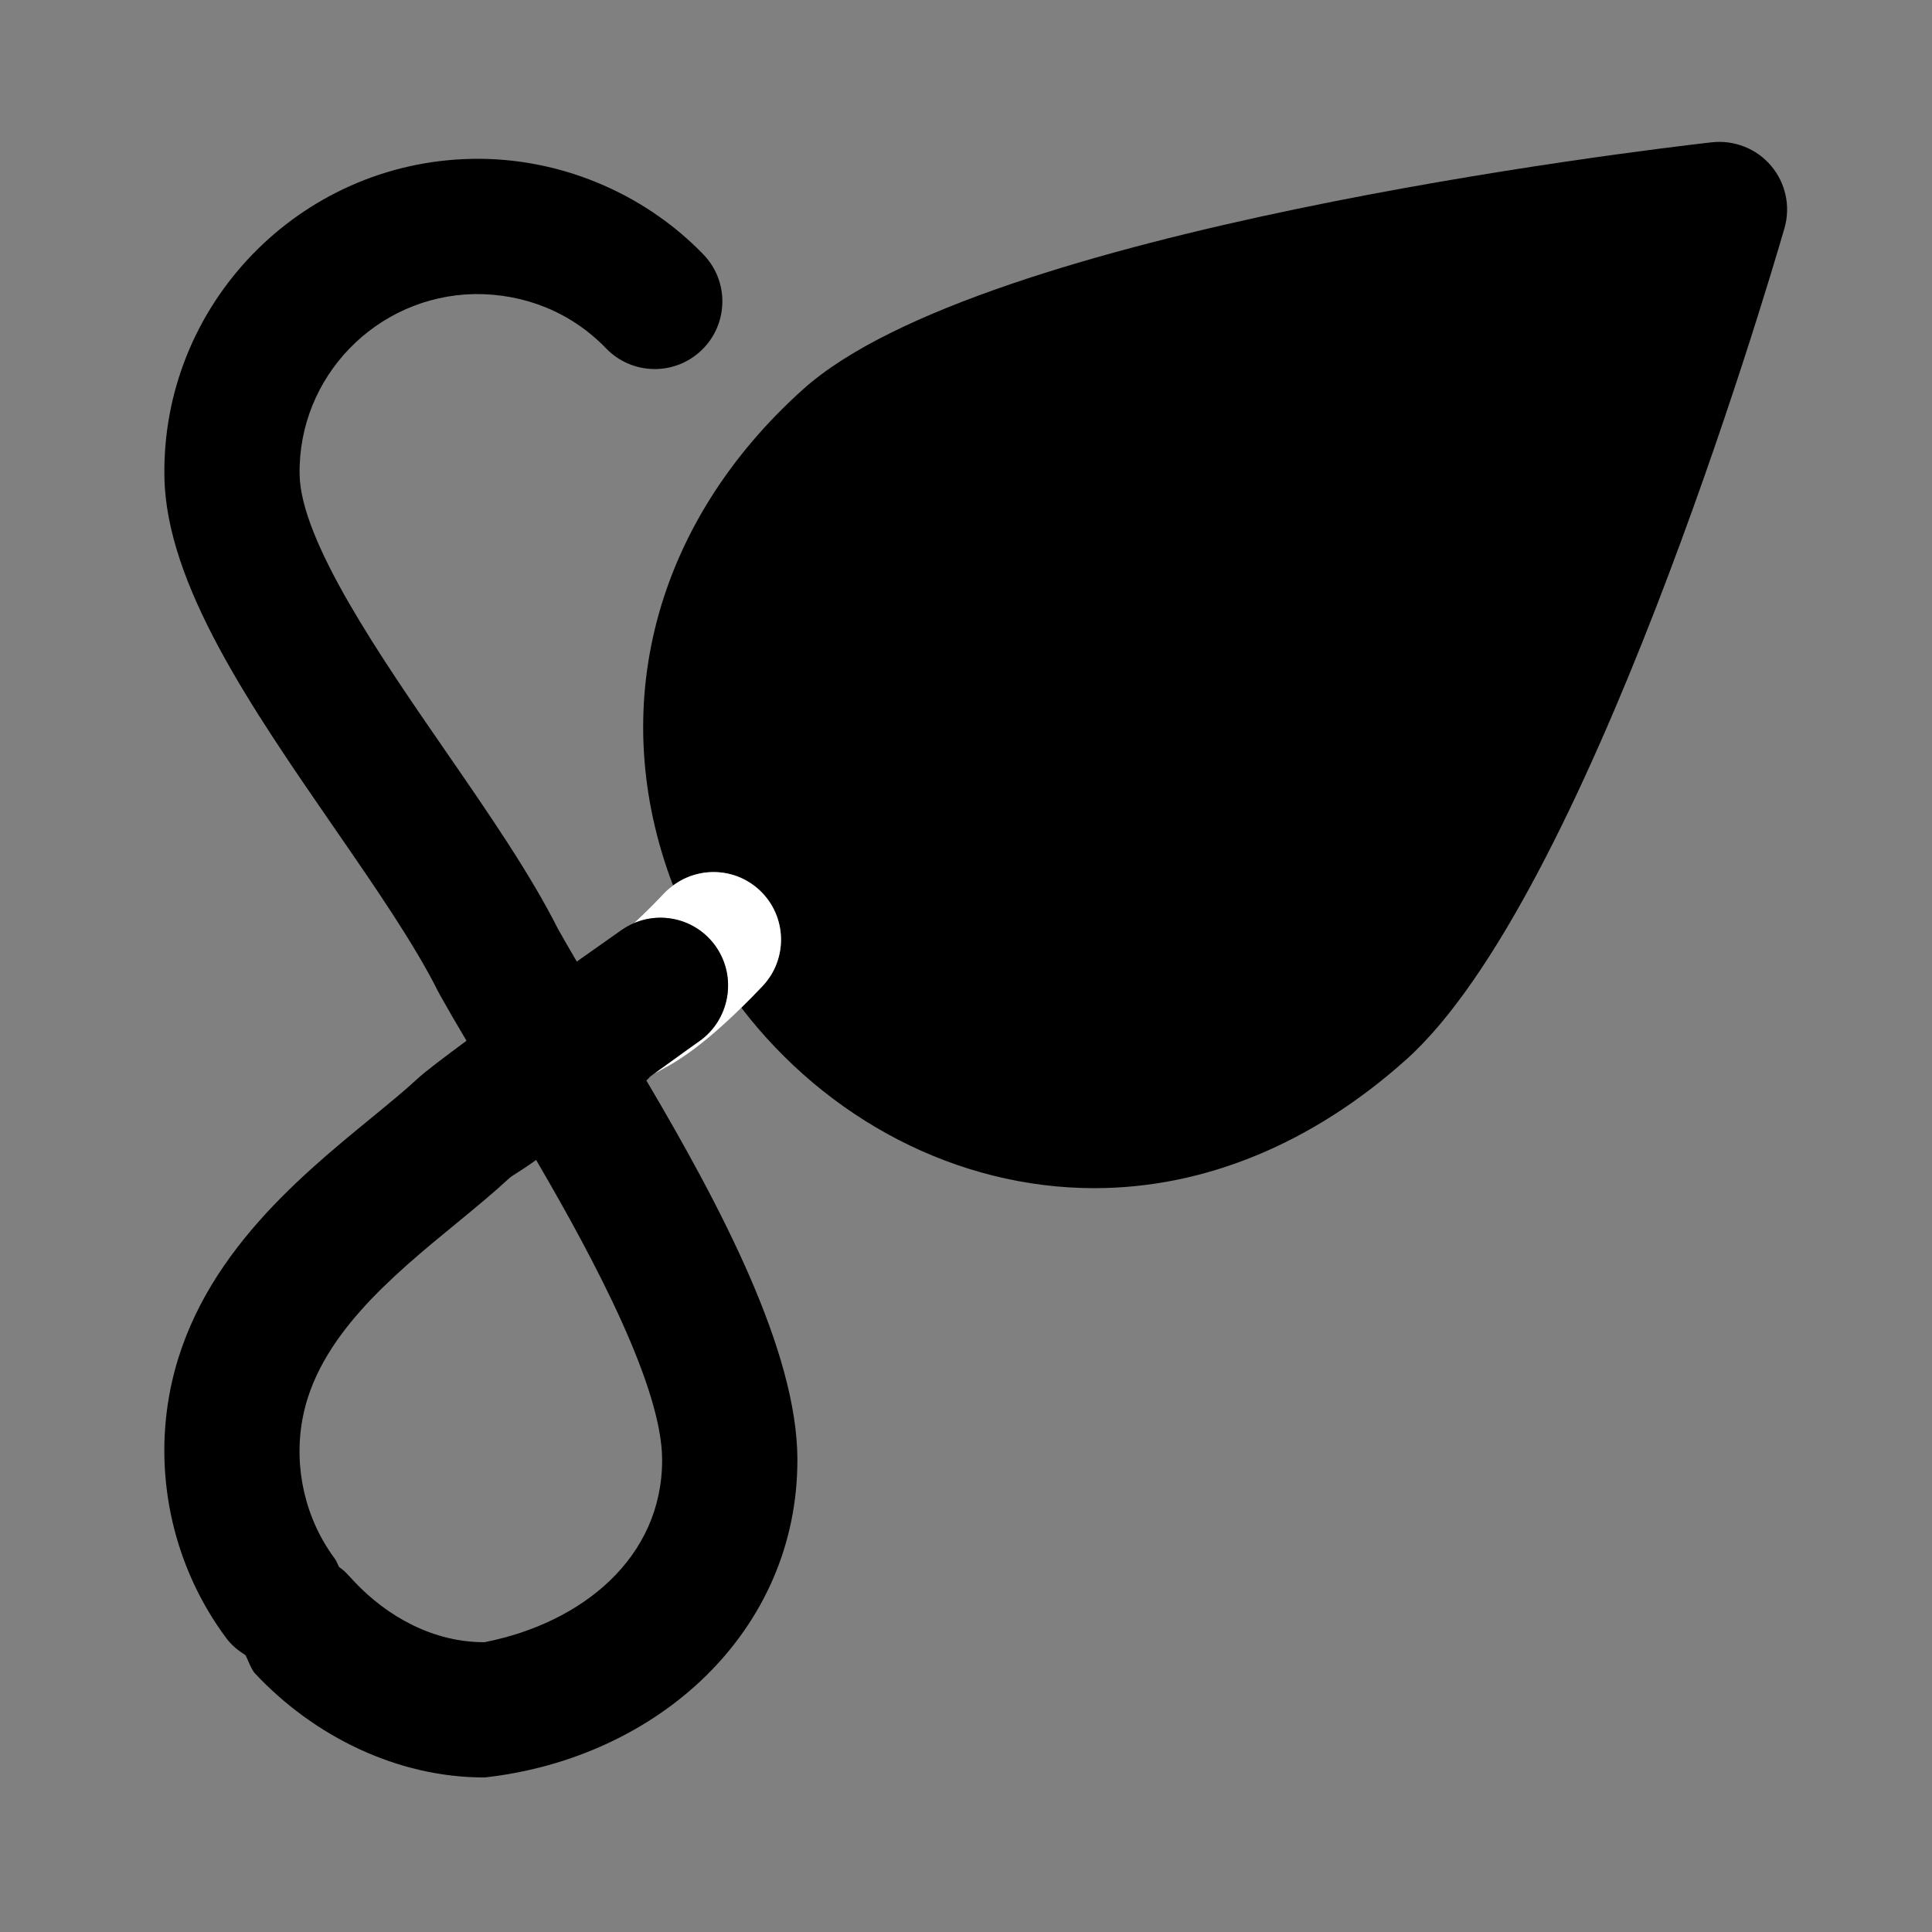 <?xml version="1.0" encoding="utf-8"?>
<!-- Generator: Adobe Illustrator 16.0.0, SVG Export Plug-In . SVG Version: 6.00 Build 0)  -->
<!DOCTYPE svg PUBLIC "-//W3C//DTD SVG 1.1//EN" "http://www.w3.org/Graphics/SVG/1.1/DTD/svg11.dtd">
<svg version="1.1" id="Your_Icon" xmlns="http://www.w3.org/2000/svg" xmlns:xlink="http://www.w3.org/1999/xlink" x="0px" y="0px"
	 width="100px" height="100px" viewBox="0 0 100 100" enable-background="new 0 0 100 100" xml:space="preserve">
<rect x="0" y="0" width="100" height="100" fill="#808080" stroke="none"/>
<g>
	<path fill="none" d="M23.652,63.28c-3.386,2.774-7.224,5.919-7.999,10.149c-0.46,2.517,0.149,5.135,1.674,7.181
		c0.091,0.122,0.156,0.253,0.229,0.382c0.269,0.162,0.526,0.599,0.751,0.839C20.069,83.714,22.464,85,25.05,85
		c0.009,0,0.019,0,0.028,0c5.084-1,9.208-4.395,9.194-9.456c-0.01-3.691-3.396-10.167-6.524-15.511
		c-0.698,0.517-1.194,0.834-1.383,1C25.556,61.783,24.632,62.479,23.652,63.28z"/>
	<path d="M91.675,8.586c-0.755-0.894-1.903-1.347-3.07-1.221c-3.842,0.437-37.797,4.508-47.021,12.771
		c-7.727,6.921-10.247,16.526-6.746,25.698c1.337-0.998,3.233-0.931,4.49,0.254c1.405,1.327,1.47,3.542,0.144,4.948
		c-0.393,0.416-0.755,0.781-1.103,1.122c4.418,5.767,11.147,9.341,18.277,9.341c5.698,0,11.278-2.302,16.138-6.655
		c9.321-8.352,18.556-39.502,19.578-43.027C92.688,10.693,92.43,9.48,91.675,8.586z"/>
	<path fill="#FFFFFF" d="M39.471,51.037c1.326-1.406,1.262-3.621-0.144-4.948c-1.257-1.185-3.153-1.252-4.49-0.254
		c-0.16,0.12-0.316,0.247-0.458,0.397c-0.398,0.423-0.966,1.003-1.559,1.547c1.486-0.632,3.263-0.167,4.229,1.21
		c1.111,1.582,0.729,3.765-0.854,4.875c-0.821,0.577-1.663,1.171-2.493,1.759c0.208-0.08,0.412-0.173,0.604-0.293
		c0.829-0.434,2.1-1.244,4.062-3.171C38.716,51.818,39.078,51.453,39.471,51.037z"/>
	<path d="M37.049,48.989c-0.966-1.377-2.742-1.842-4.229-1.21c-0.223,0.095-0.44,0.212-0.646,0.356
		c-0.618,0.434-1.428,1.004-2.319,1.634c-0.349-0.593-0.679-1.162-0.969-1.68c-1.453-2.88-3.583-5.969-5.84-9.239
		c-3.33-4.824-7.474-10.829-7.538-14.277c-0.092-5.061,3.969-9.256,9.051-9.352c2.607-0.026,5.015,0.95,6.813,2.812
		c1.345,1.392,3.562,1.429,4.949,0.086c1.391-1.344,1.429-3.56,0.086-4.949c-3.121-3.229-7.534-5.036-11.979-4.947
		C15.488,8.391,8.348,15.782,8.51,24.702c0.103,5.56,4.512,11.947,8.775,18.125c2.141,3.102,4.162,6.031,5.395,8.5
		c0.016,0.032,0.037,0.06,0.054,0.091c0.009,0.017,0.013,0.035,0.022,0.052c0.414,0.742,0.886,1.551,1.39,2.4
		c-1.21,0.891-2.163,1.618-2.528,1.957c-0.663,0.615-1.508,1.307-2.401,2.039c-3.887,3.185-9.21,7.546-10.448,14.303
		c-0.809,4.423,0.265,9.023,2.944,12.623c0.274,0.368,0.619,0.647,0.988,0.873c0.138,0.247,0.295,0.735,0.497,0.951
		C16.254,89.881,20.572,92,25.051,92c0.016,0,0.031,0,0.047,0c8.944-1,16.199-7.555,16.175-16.475
		c-0.015-5.593-3.968-13.084-7.818-19.601c0.083-0.06,0.165-0.18,0.248-0.239c0.83-0.588,1.672-1.213,2.493-1.79
		C37.777,52.785,38.16,50.571,37.049,48.989z M34.272,75.544C34.286,80.605,30.162,84,25.078,85c-0.01,0-0.02,0-0.028,0
		c-2.586,0-4.98-1.286-6.743-3.169c-0.225-0.24-0.482-0.552-0.751-0.714c-0.072-0.129-0.138-0.322-0.229-0.444
		c-1.524-2.046-2.134-4.695-1.674-7.212c0.775-4.23,4.613-7.391,7.999-10.165c0.979-0.802,1.903-1.567,2.713-2.317
		c0.188-0.166,0.685-0.425,1.383-0.941C30.877,65.381,34.263,71.853,34.272,75.544z"/>
</g>
</svg>
